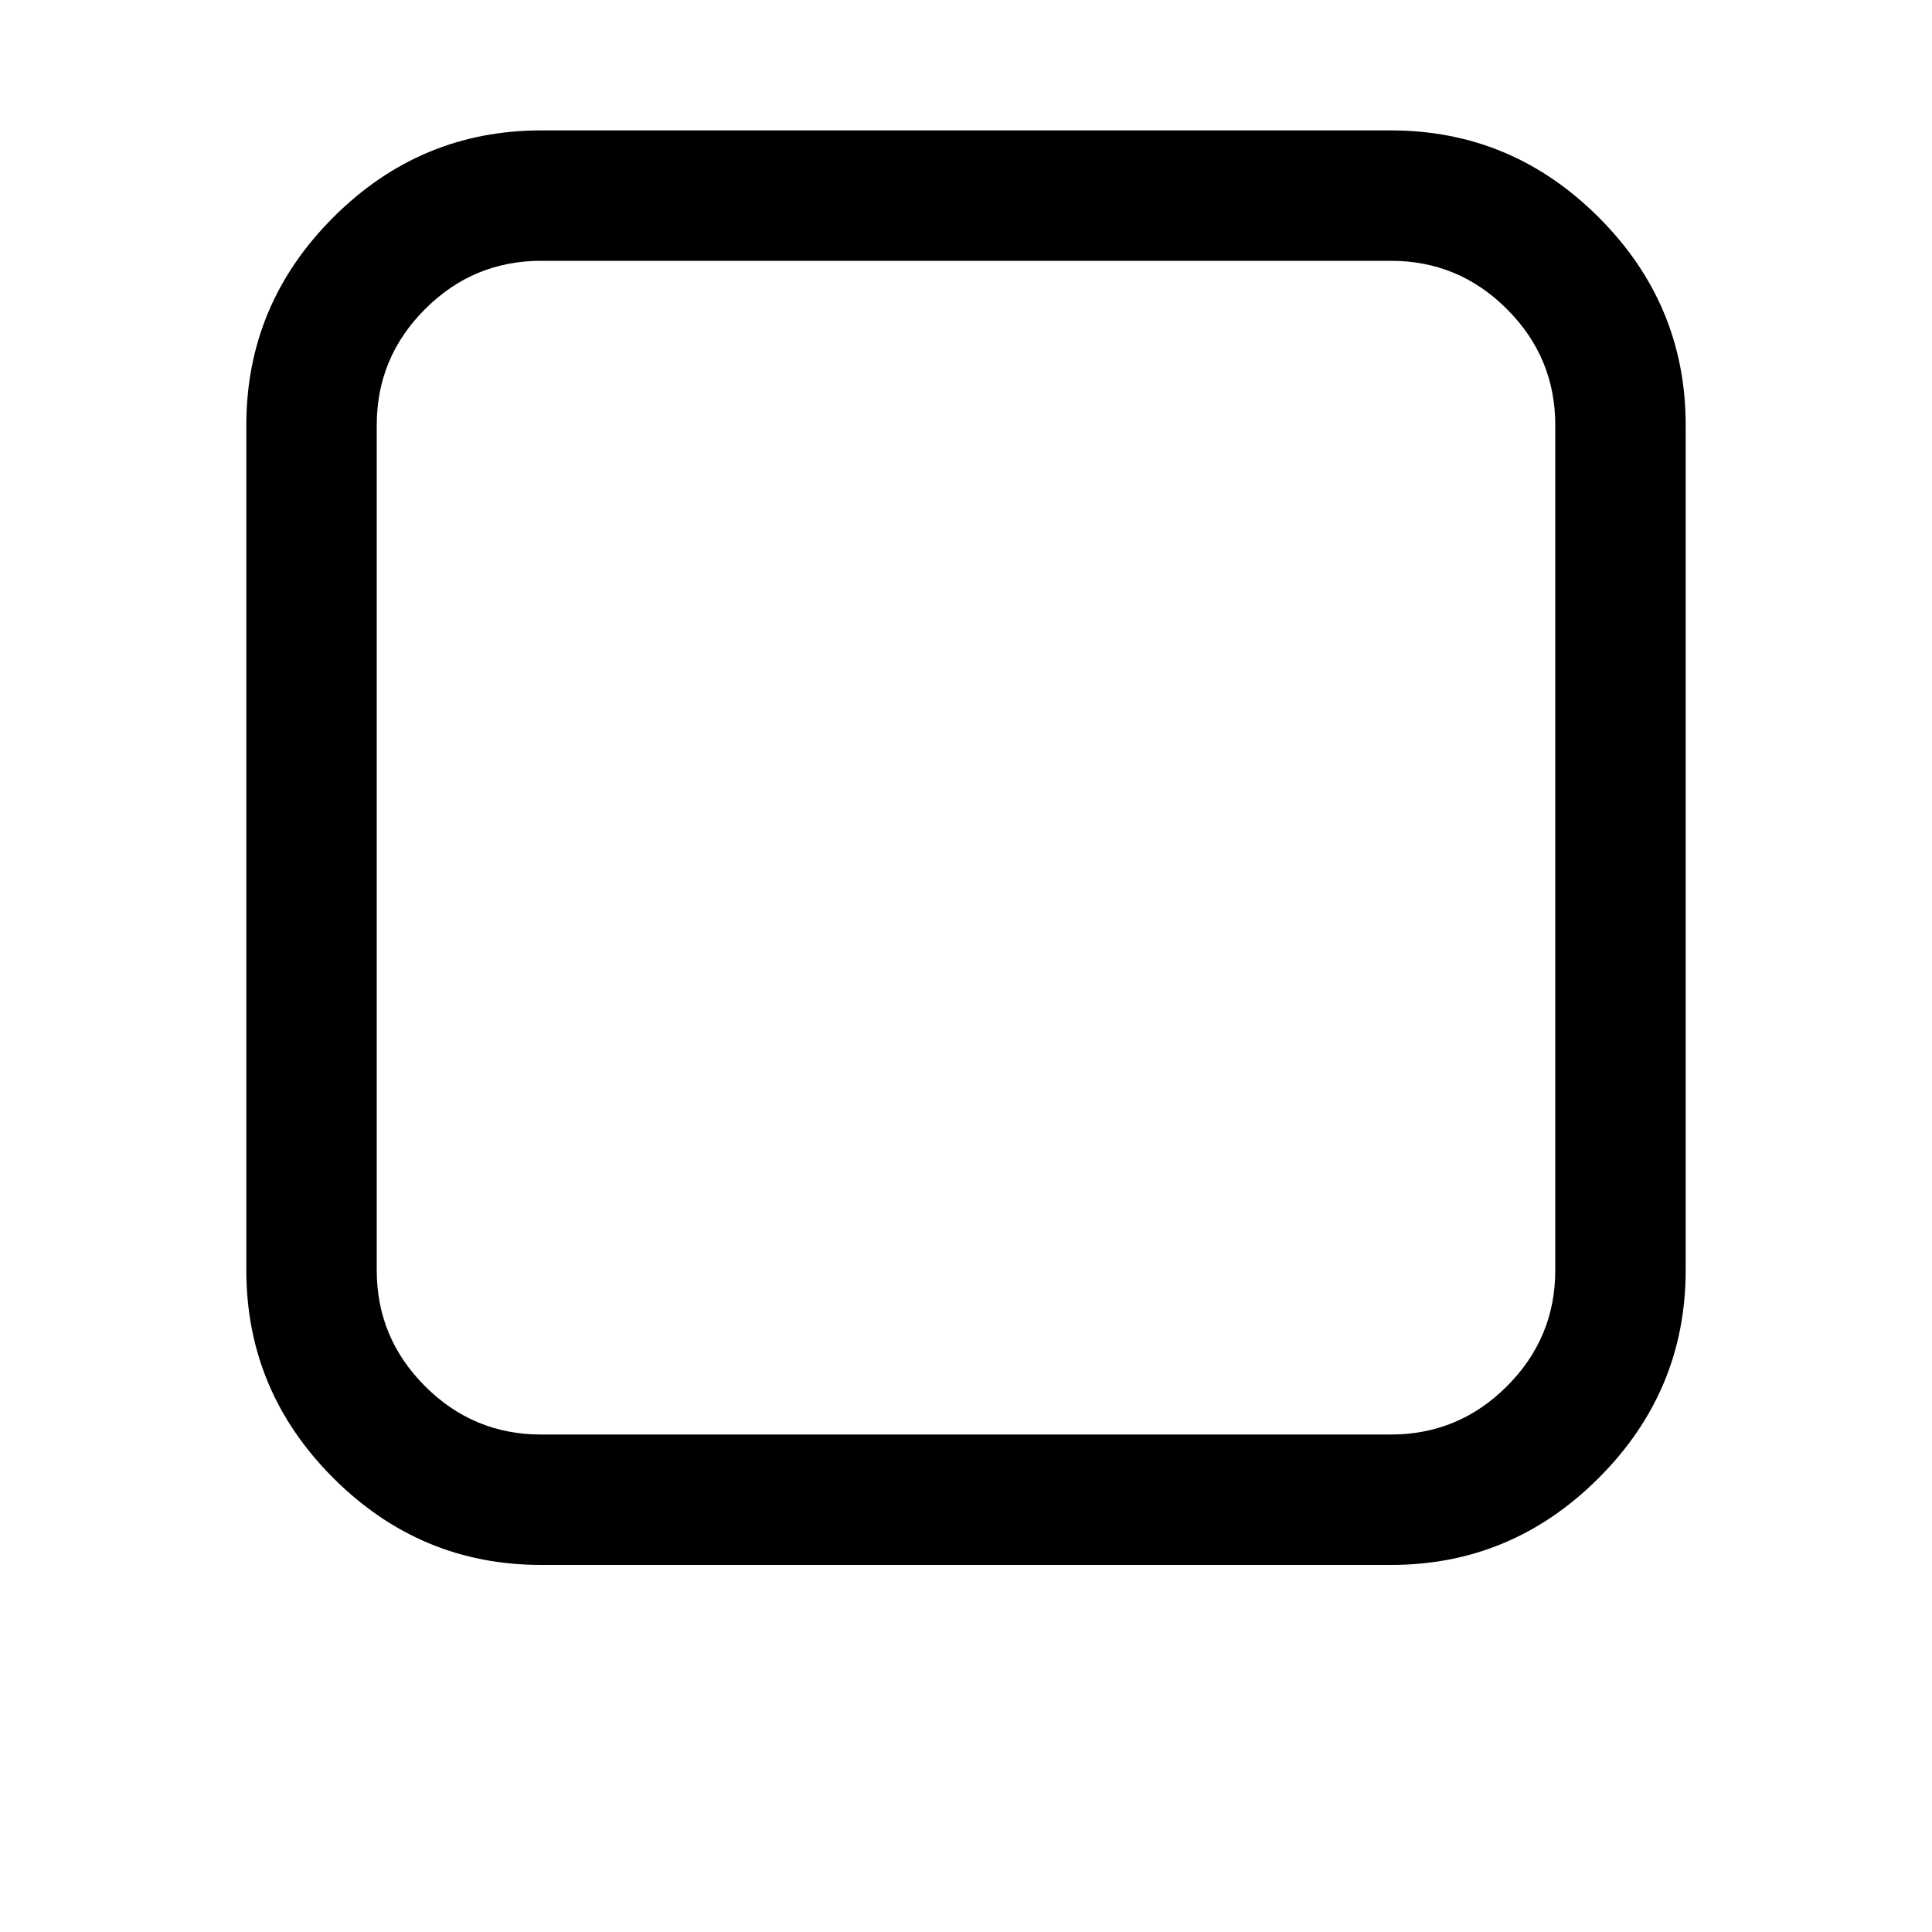 <?xml version="1.0"?><svg viewBox="0 0 40 40" xmlns="http://www.w3.org/2000/svg" height="40" width="40"><path d="m28.8 5.4h-17.6q-1.4 0-2.4 1t-1 2.4v17.5q0 1.4 1 2.4t2.4 1h17.6q1.4 0 2.4-1t1-2.4v-17.5q0-1.4-1-2.4t-2.4-1z m6.1 3.4v17.5q0 2.5-1.8 4.3t-4.3 1.8h-17.6q-2.5 0-4.3-1.8t-1.8-4.3v-17.5q0-2.5 1.8-4.3t4.3-1.8h17.6q2.5 0 4.3 1.8t1.8 4.3z"></path></svg>